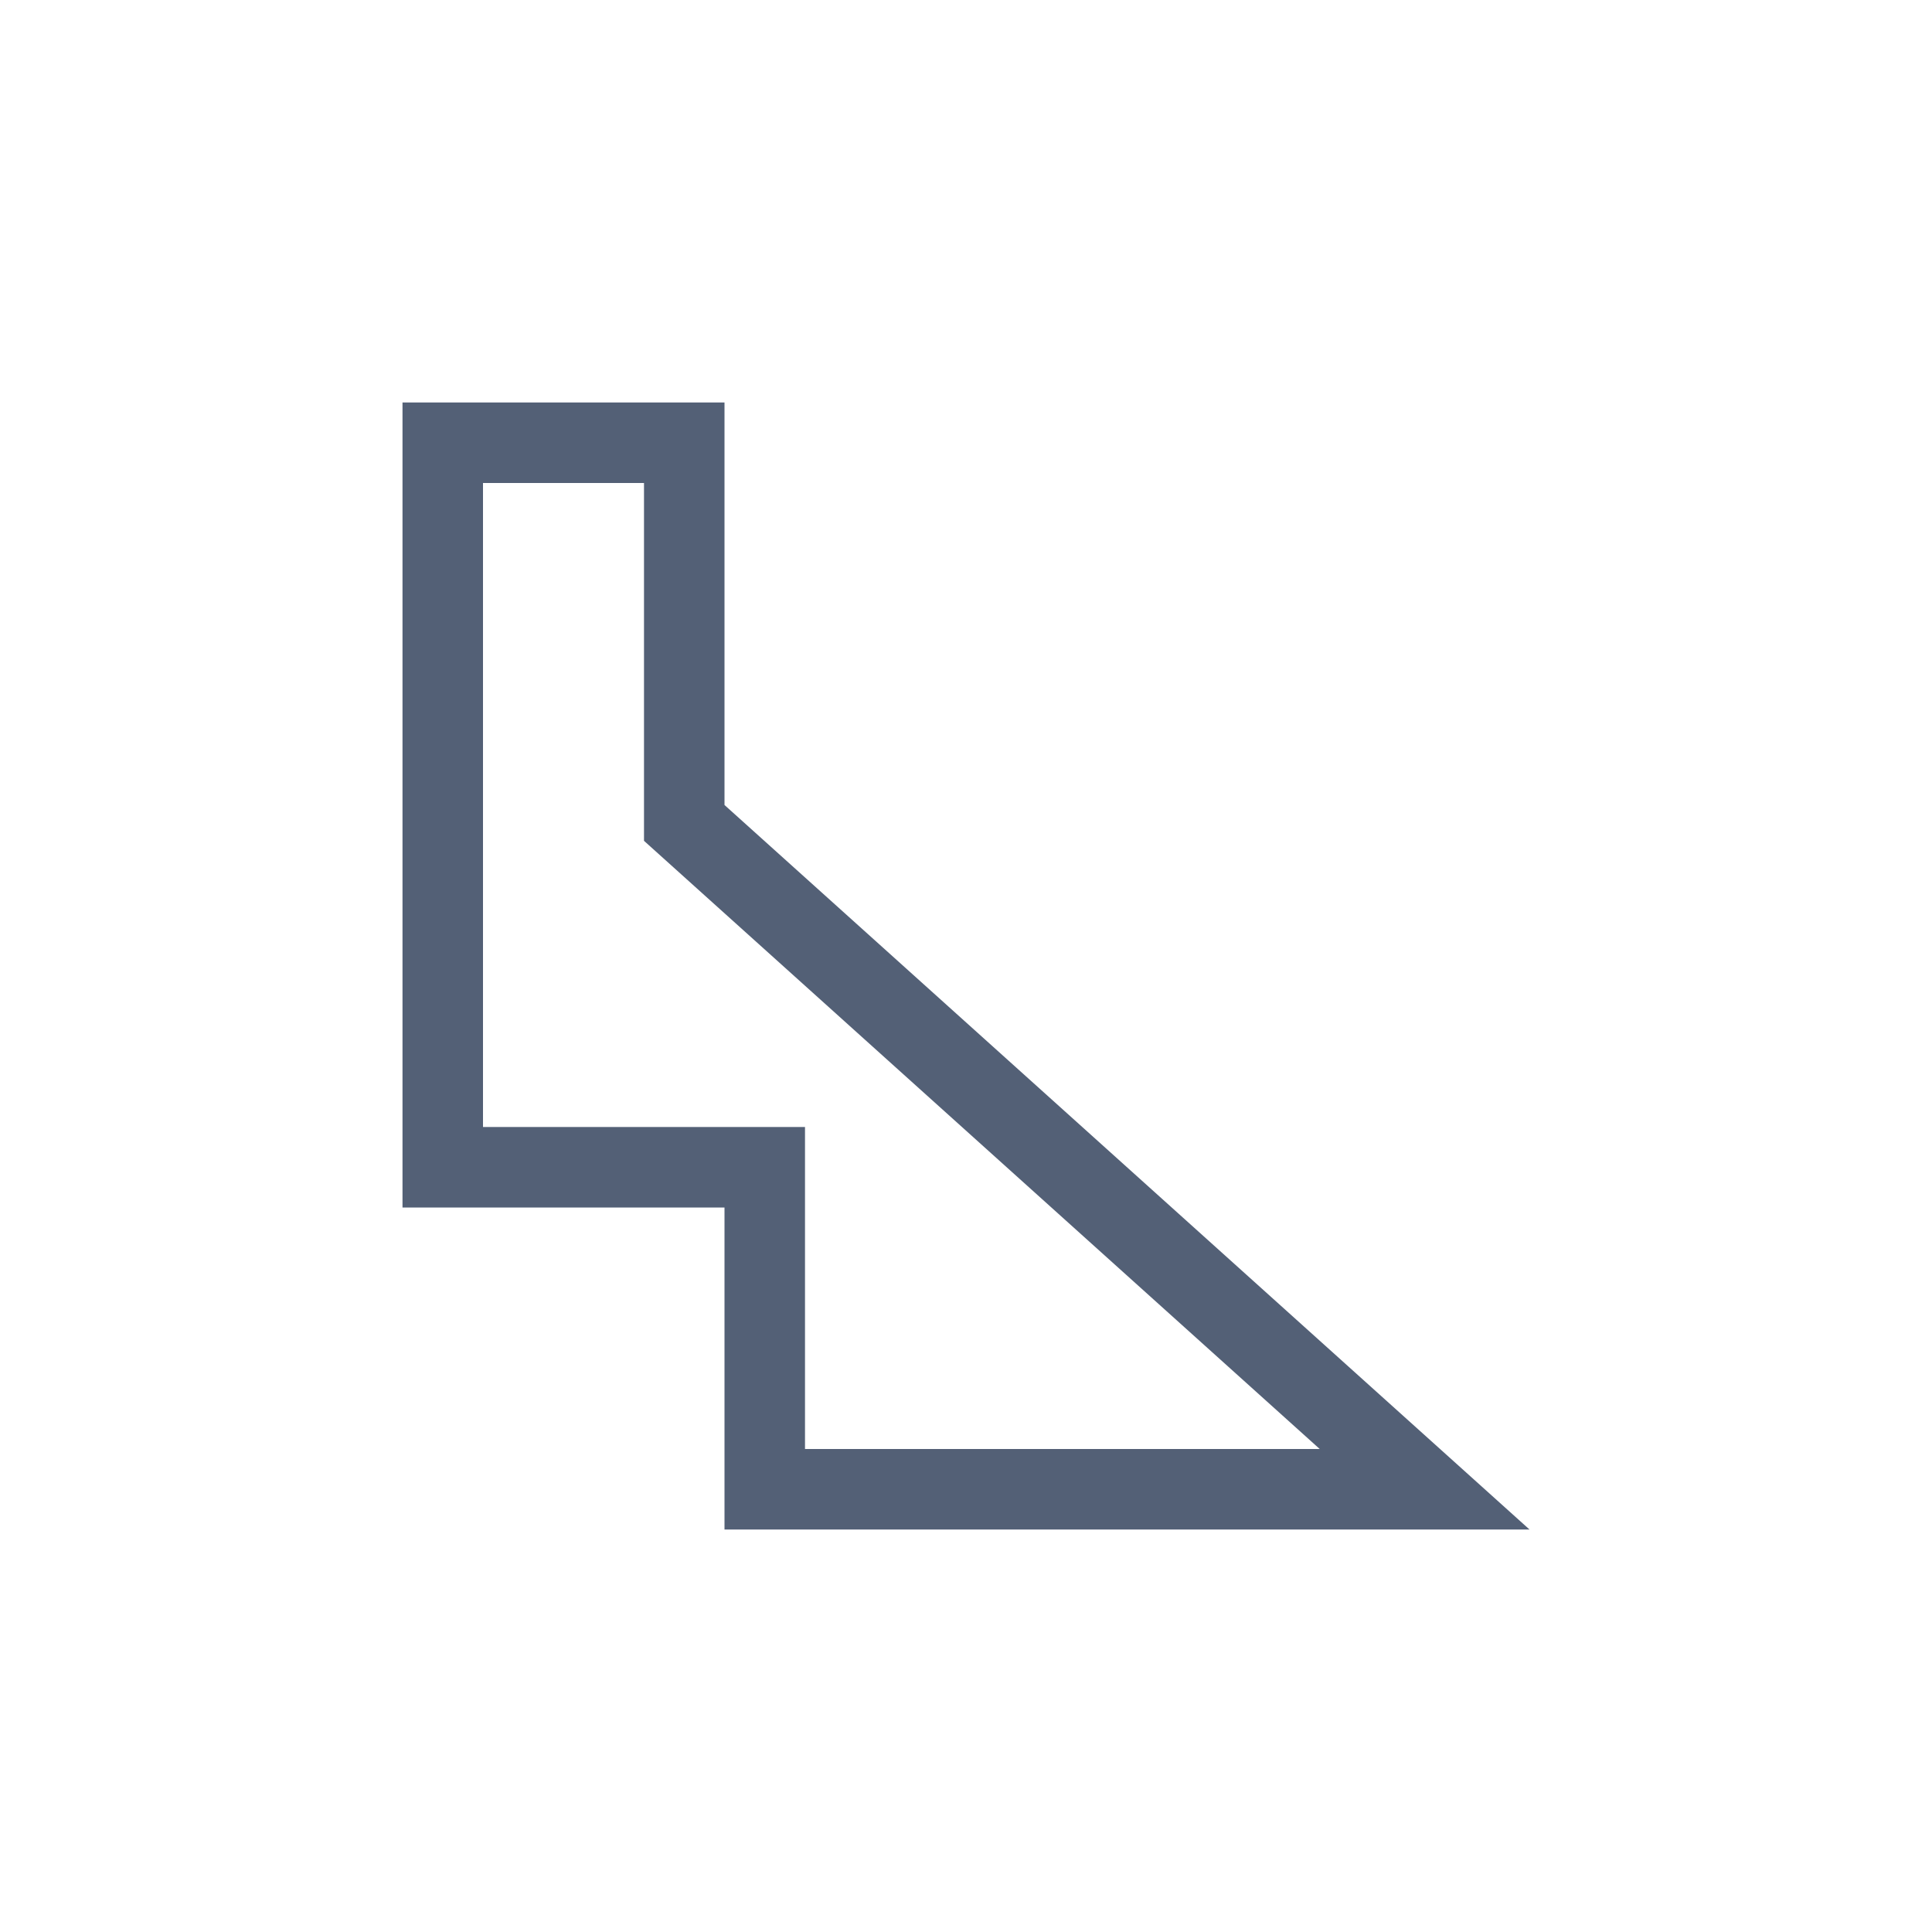 <svg xmlns="http://www.w3.org/2000/svg" width="24" height="24" viewBox="0 0 24 24">
  <path fill="#536076" d="M3,5.445 L3,1 L1,1 L1,9 L5,9 L5,13 L11.394,13 L3,5.445 Z M0,0 L4,0 L4,5 L14,14 L4,14 L4,10 L0,10 L0,0 Z" transform="translate(5 5)"/>
</svg>
